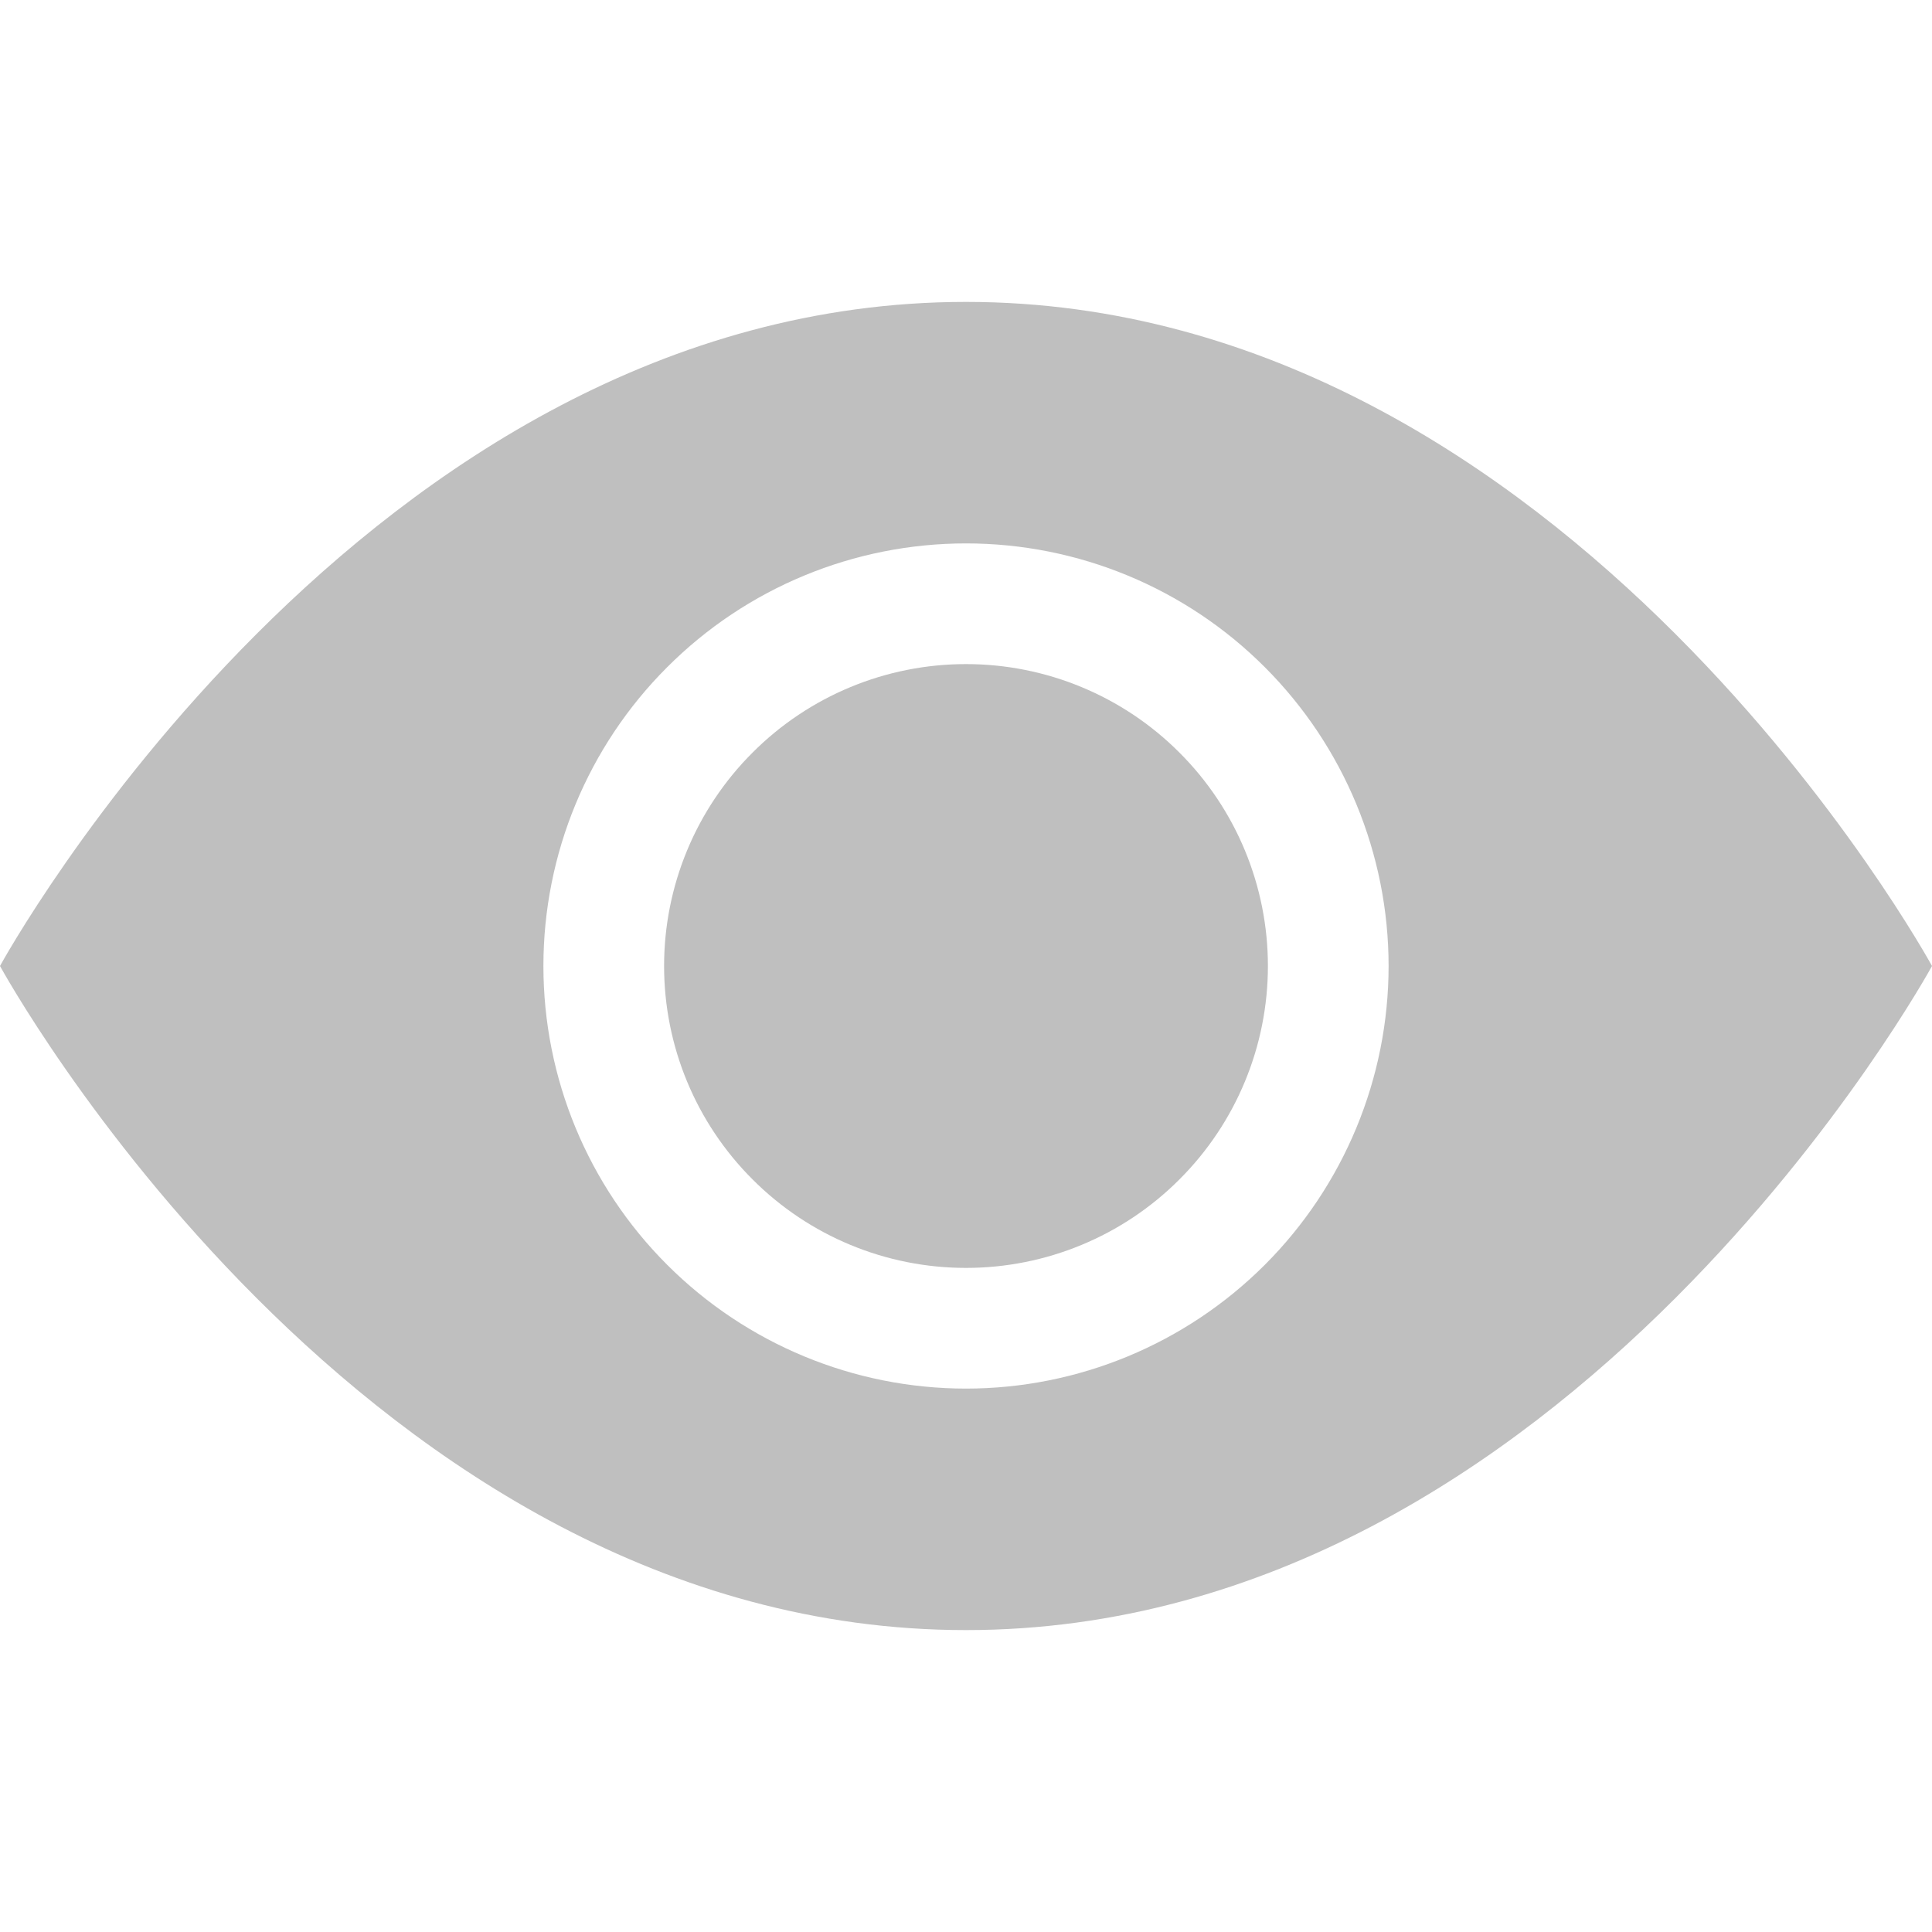 <svg width="15" height="15" viewBox="0 0 15 15" fill="none" xmlns="http://www.w3.org/2000/svg">
<path d="M9.844 7.5C9.844 8.122 9.597 8.718 9.157 9.157C8.718 9.597 8.122 9.844 7.5 9.844C6.878 9.844 6.282 9.597 5.843 9.157C5.403 8.718 5.156 8.122 5.156 7.5C5.156 6.878 5.403 6.282 5.843 5.843C6.282 5.403 6.878 5.156 7.5 5.156C8.122 5.156 8.718 5.403 9.157 5.843C9.597 6.282 9.844 6.878 9.844 7.5Z" fill="#BFBFBF"/>
<path d="M0 7.5C0 7.5 2.812 2.344 7.5 2.344C12.188 2.344 15 7.5 15 7.5C15 7.5 12.188 12.656 7.5 12.656C2.812 12.656 0 7.5 0 7.5ZM7.5 10.781C8.37 10.781 9.205 10.435 9.82 9.82C10.435 9.205 10.781 8.37 10.781 7.5C10.781 6.63 10.435 5.795 9.82 5.18C9.205 4.564 8.37 4.219 7.5 4.219C6.63 4.219 5.795 4.564 5.18 5.18C4.564 5.795 4.219 6.63 4.219 7.5C4.219 8.37 4.564 9.205 5.18 9.82C5.795 10.435 6.63 10.781 7.5 10.781Z" fill="#BFBFBF"/>
</svg>
